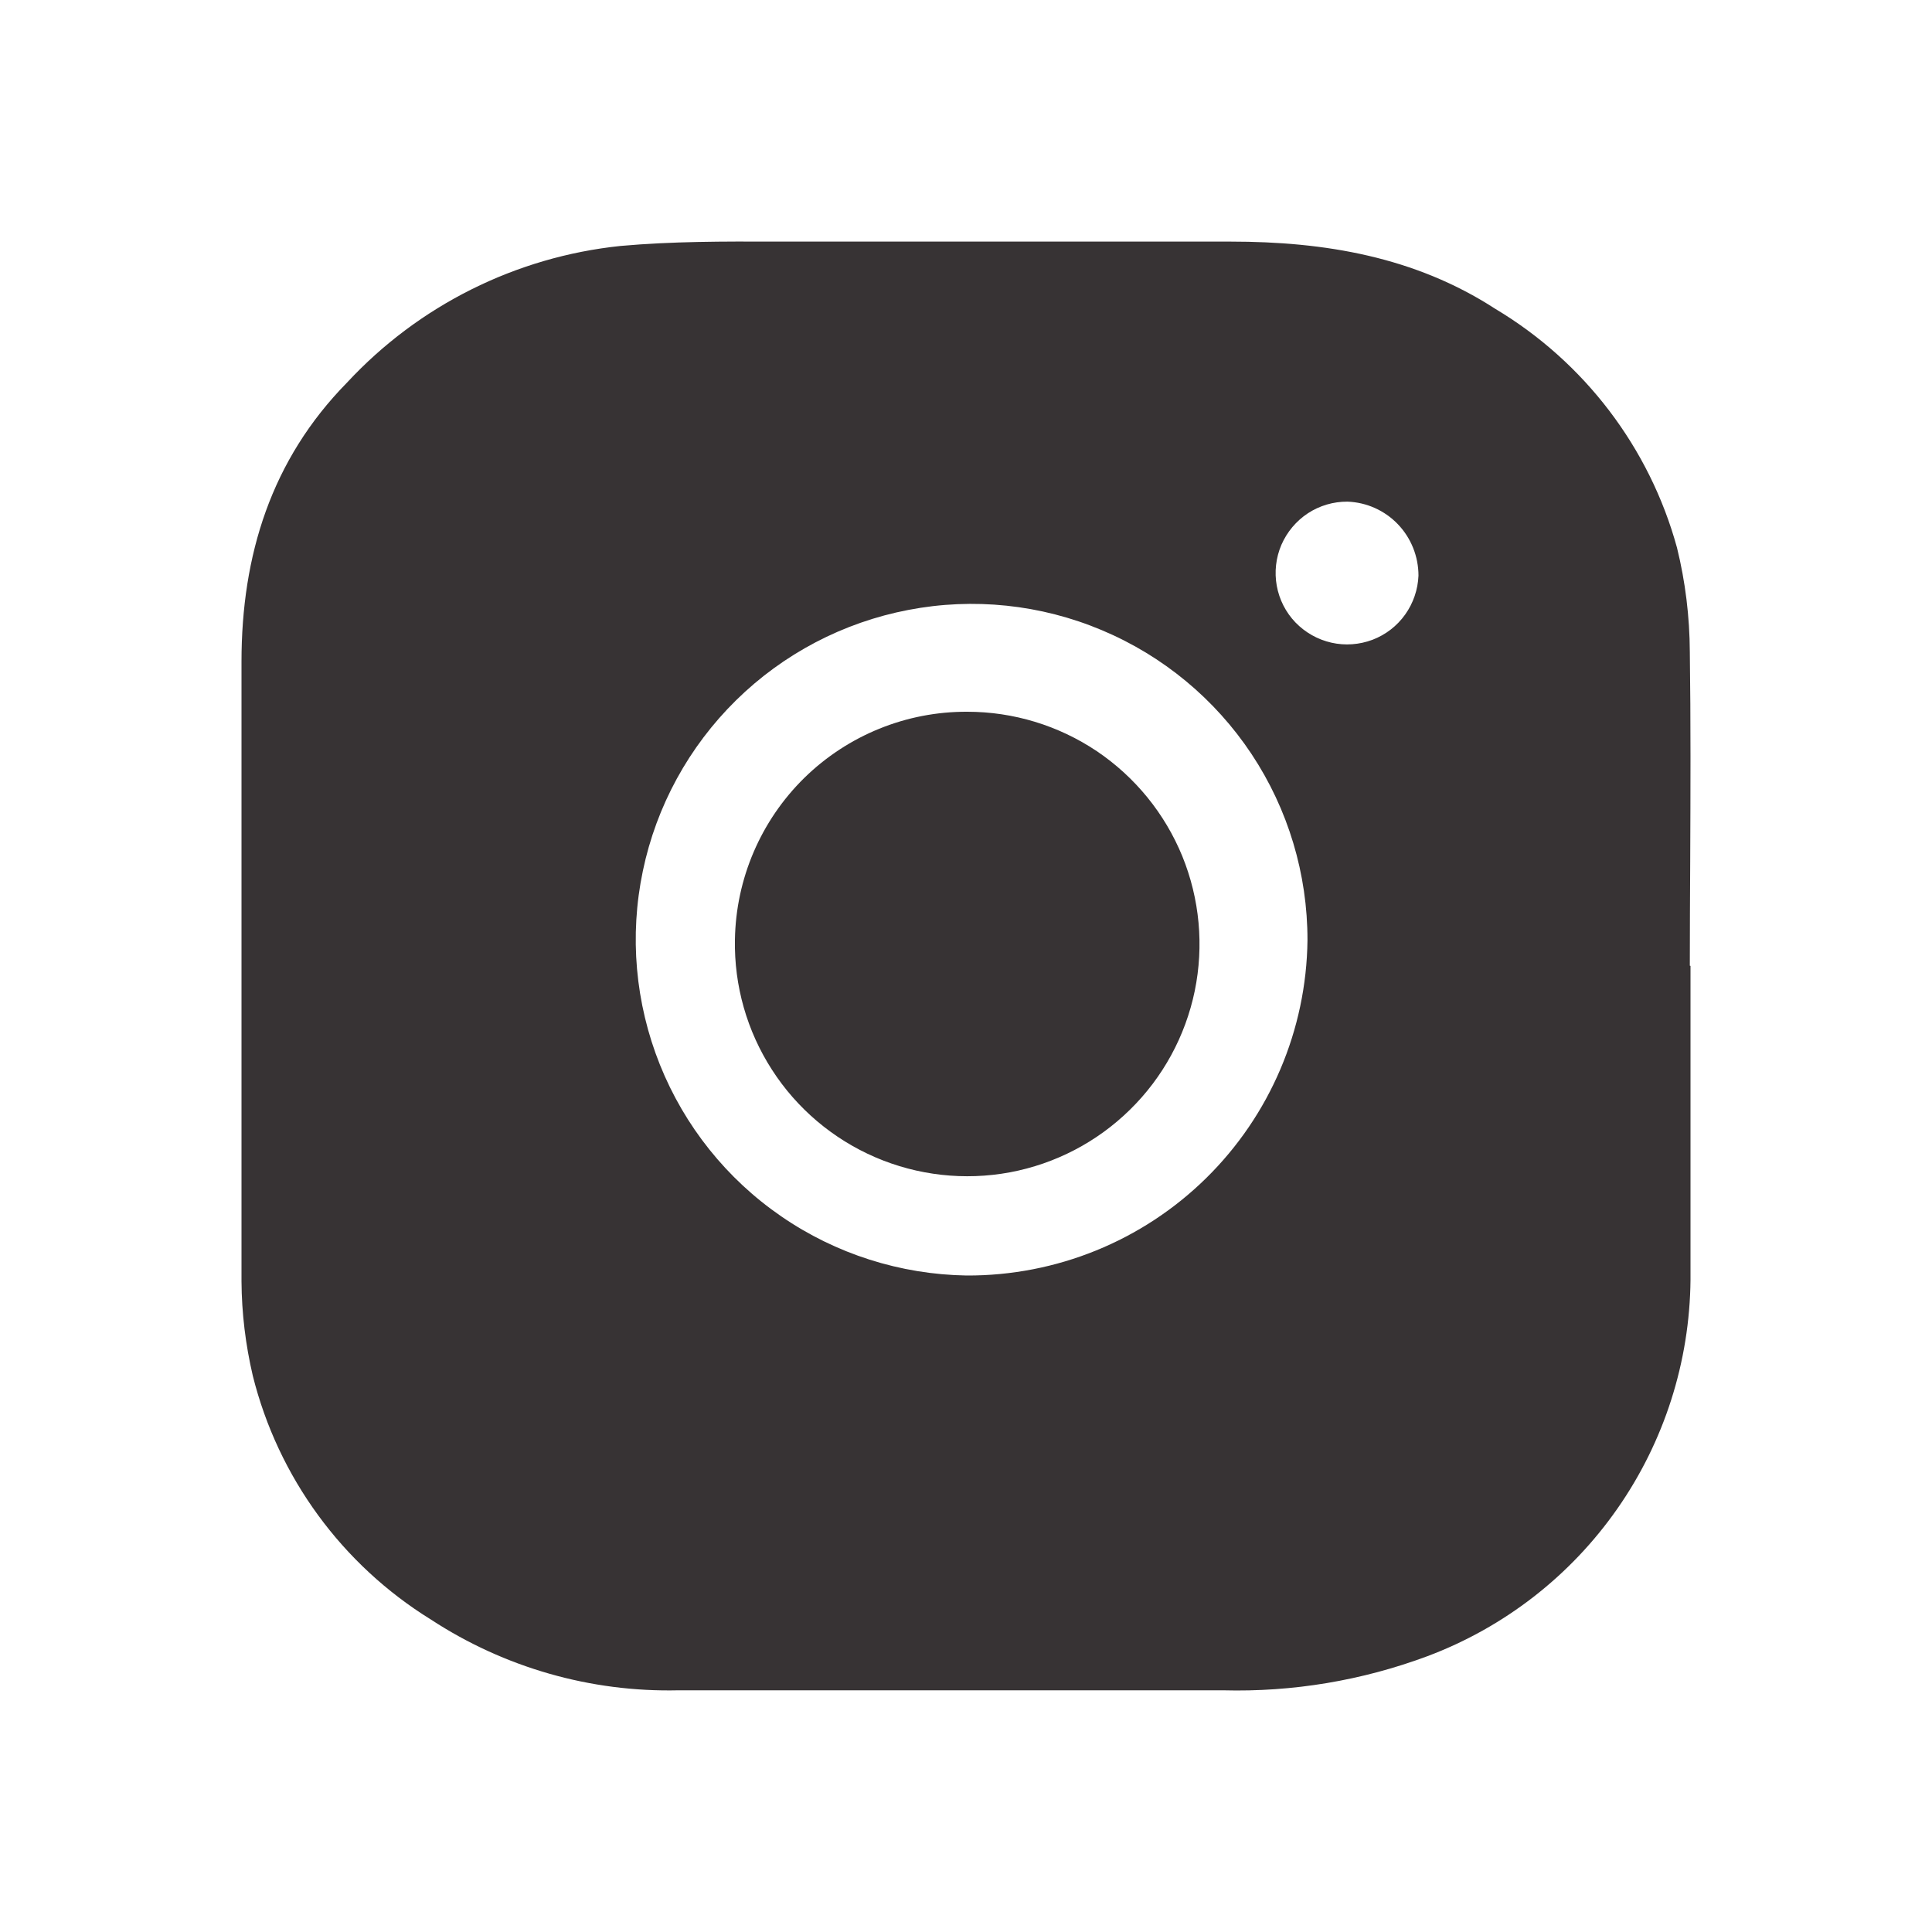 <svg width="20" height="20" viewBox="0 0 20 20" fill="none" xmlns="http://www.w3.org/2000/svg">
<path fill-rule="evenodd" clip-rule="evenodd" d="M17.5 9.999V13.249C17.492 14.097 17.228 14.924 16.742 15.619C16.256 16.315 15.57 16.847 14.776 17.145C14.1 17.397 13.382 17.517 12.661 17.498H7.024C6.115 17.519 5.221 17.263 4.46 16.765C3.54 16.196 2.879 15.291 2.617 14.242C2.542 13.921 2.502 13.594 2.5 13.264V6.849C2.5 5.748 2.808 4.759 3.592 3.961C4.333 3.162 5.34 2.659 6.424 2.546C6.961 2.498 7.497 2.499 8.027 2.501C8.163 2.501 8.298 2.501 8.433 2.501H12.74C13.713 2.501 14.648 2.658 15.479 3.197C16.401 3.748 17.076 4.634 17.36 5.669C17.447 6.022 17.491 6.384 17.493 6.748C17.503 7.47 17.5 8.192 17.497 8.914C17.495 9.275 17.493 9.636 17.493 9.997L17.5 9.999ZM14.684 5.959C14.678 6.104 14.63 6.244 14.546 6.362C14.461 6.481 14.344 6.571 14.208 6.623C14.072 6.674 13.924 6.685 13.783 6.653C13.641 6.621 13.512 6.548 13.411 6.444C13.31 6.339 13.243 6.207 13.217 6.064C13.191 5.921 13.208 5.773 13.265 5.64C13.323 5.507 13.418 5.393 13.54 5.313C13.661 5.234 13.803 5.192 13.949 5.193C14.147 5.2 14.334 5.284 14.471 5.427C14.608 5.57 14.684 5.761 14.684 5.959ZM8.088 12.592C8.653 12.981 9.321 13.193 10.006 13.204C10.934 13.208 11.825 12.846 12.486 12.196C13.147 11.546 13.524 10.661 13.535 9.734C13.536 9.048 13.335 8.378 12.956 7.806C12.577 7.235 12.037 6.788 11.405 6.523C10.773 6.257 10.076 6.184 9.403 6.314C8.729 6.443 8.109 6.768 7.62 7.249C7.131 7.73 6.795 8.344 6.655 9.015C6.514 9.687 6.576 10.384 6.831 11.021C7.086 11.657 7.523 12.204 8.088 12.592ZM7.992 11.075C7.733 10.674 7.599 10.205 7.608 9.727C7.618 9.097 7.876 8.495 8.326 8.053C8.776 7.612 9.382 7.365 10.013 7.368C10.491 7.368 10.957 7.51 11.354 7.776C11.75 8.043 12.058 8.421 12.239 8.863C12.419 9.305 12.464 9.79 12.368 10.258C12.271 10.726 12.038 11.154 11.697 11.488C11.356 11.823 10.924 12.048 10.454 12.136C9.985 12.223 9.5 12.169 9.061 11.98C8.623 11.791 8.25 11.476 7.992 11.075Z" fill="#373334"/>
</svg>
